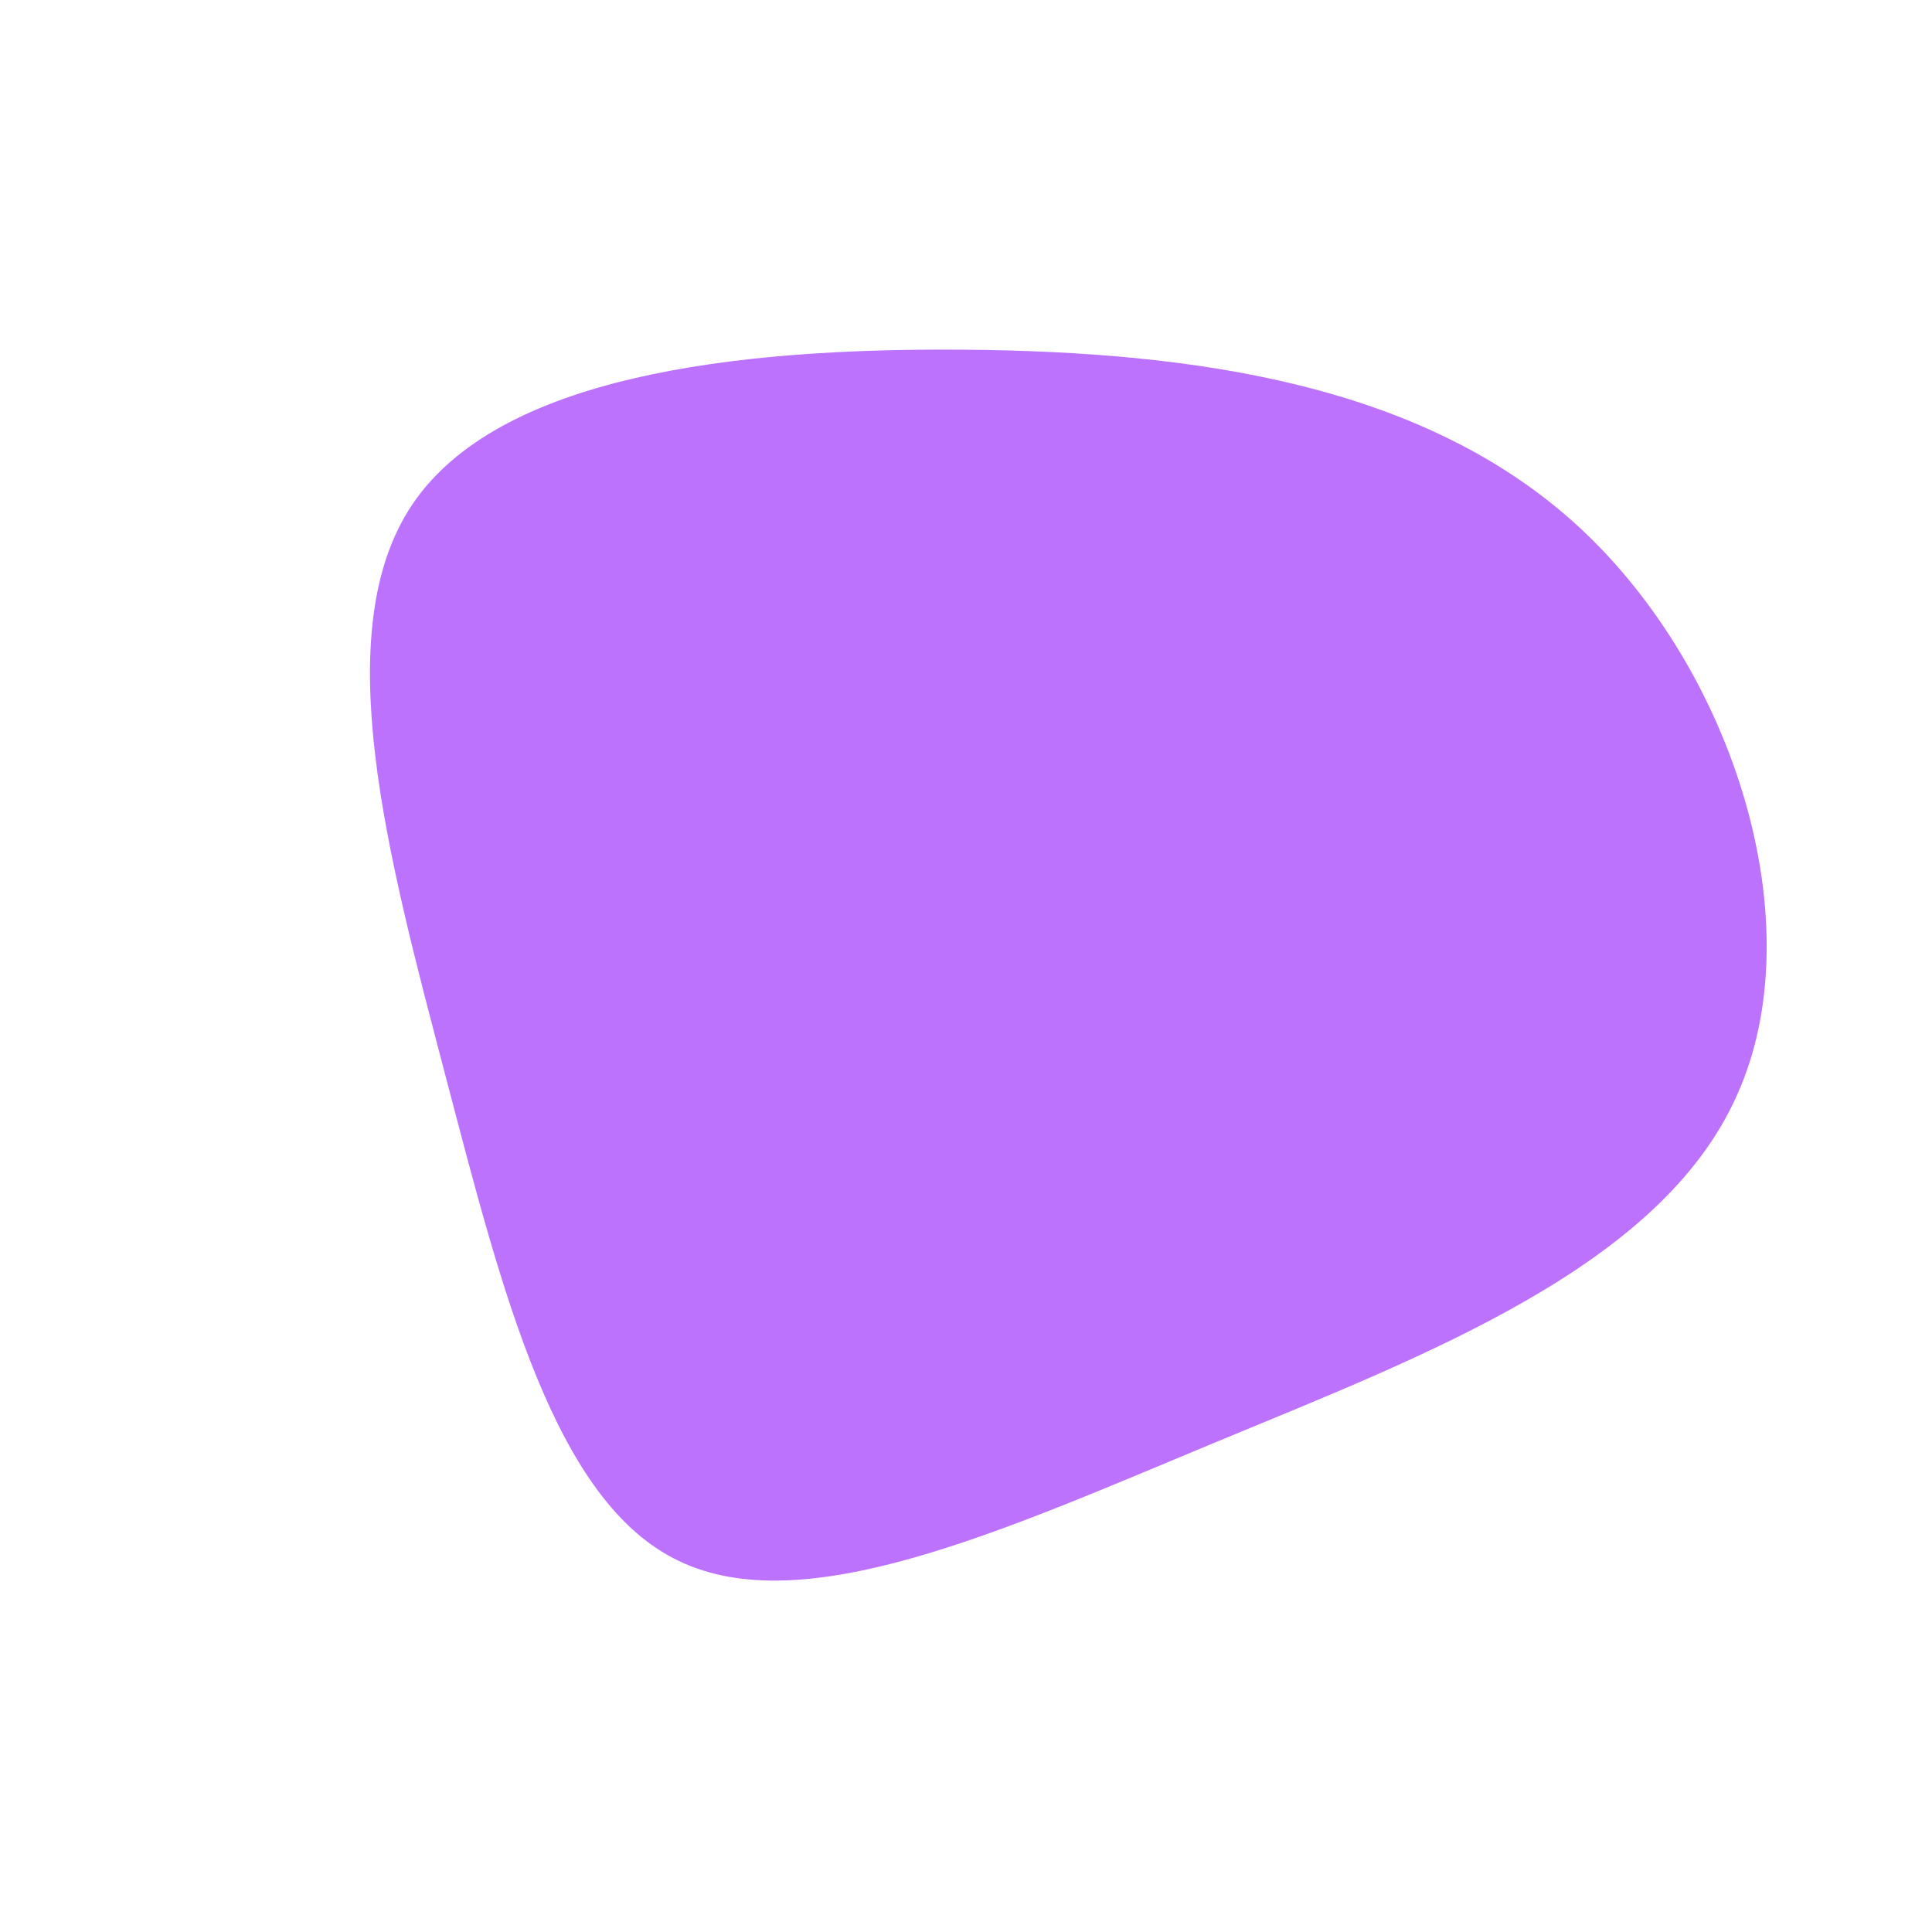 <?xml version="1.0" standalone="no"?>
<svg viewBox="0 0 200 200" xmlns="http://www.w3.org/2000/svg">
  <path fill="#BD72FD" d="M63.5,-45.4C79.5,-30.6,87.8,-4.3,79.8,13.4C71.9,31.1,47.8,40.2,25.6,49.4C3.5,58.6,-16.8,67.8,-29.7,61.6C-42.6,55.5,-48,33.8,-53.9,11.3C-59.8,-11.2,-66.2,-34.6,-57.3,-47.8C-48.4,-61,-24.2,-64,-0.2,-63.8C23.8,-63.6,47.5,-60.2,63.5,-45.4Z" transform="translate(100 100)" />
</svg>
